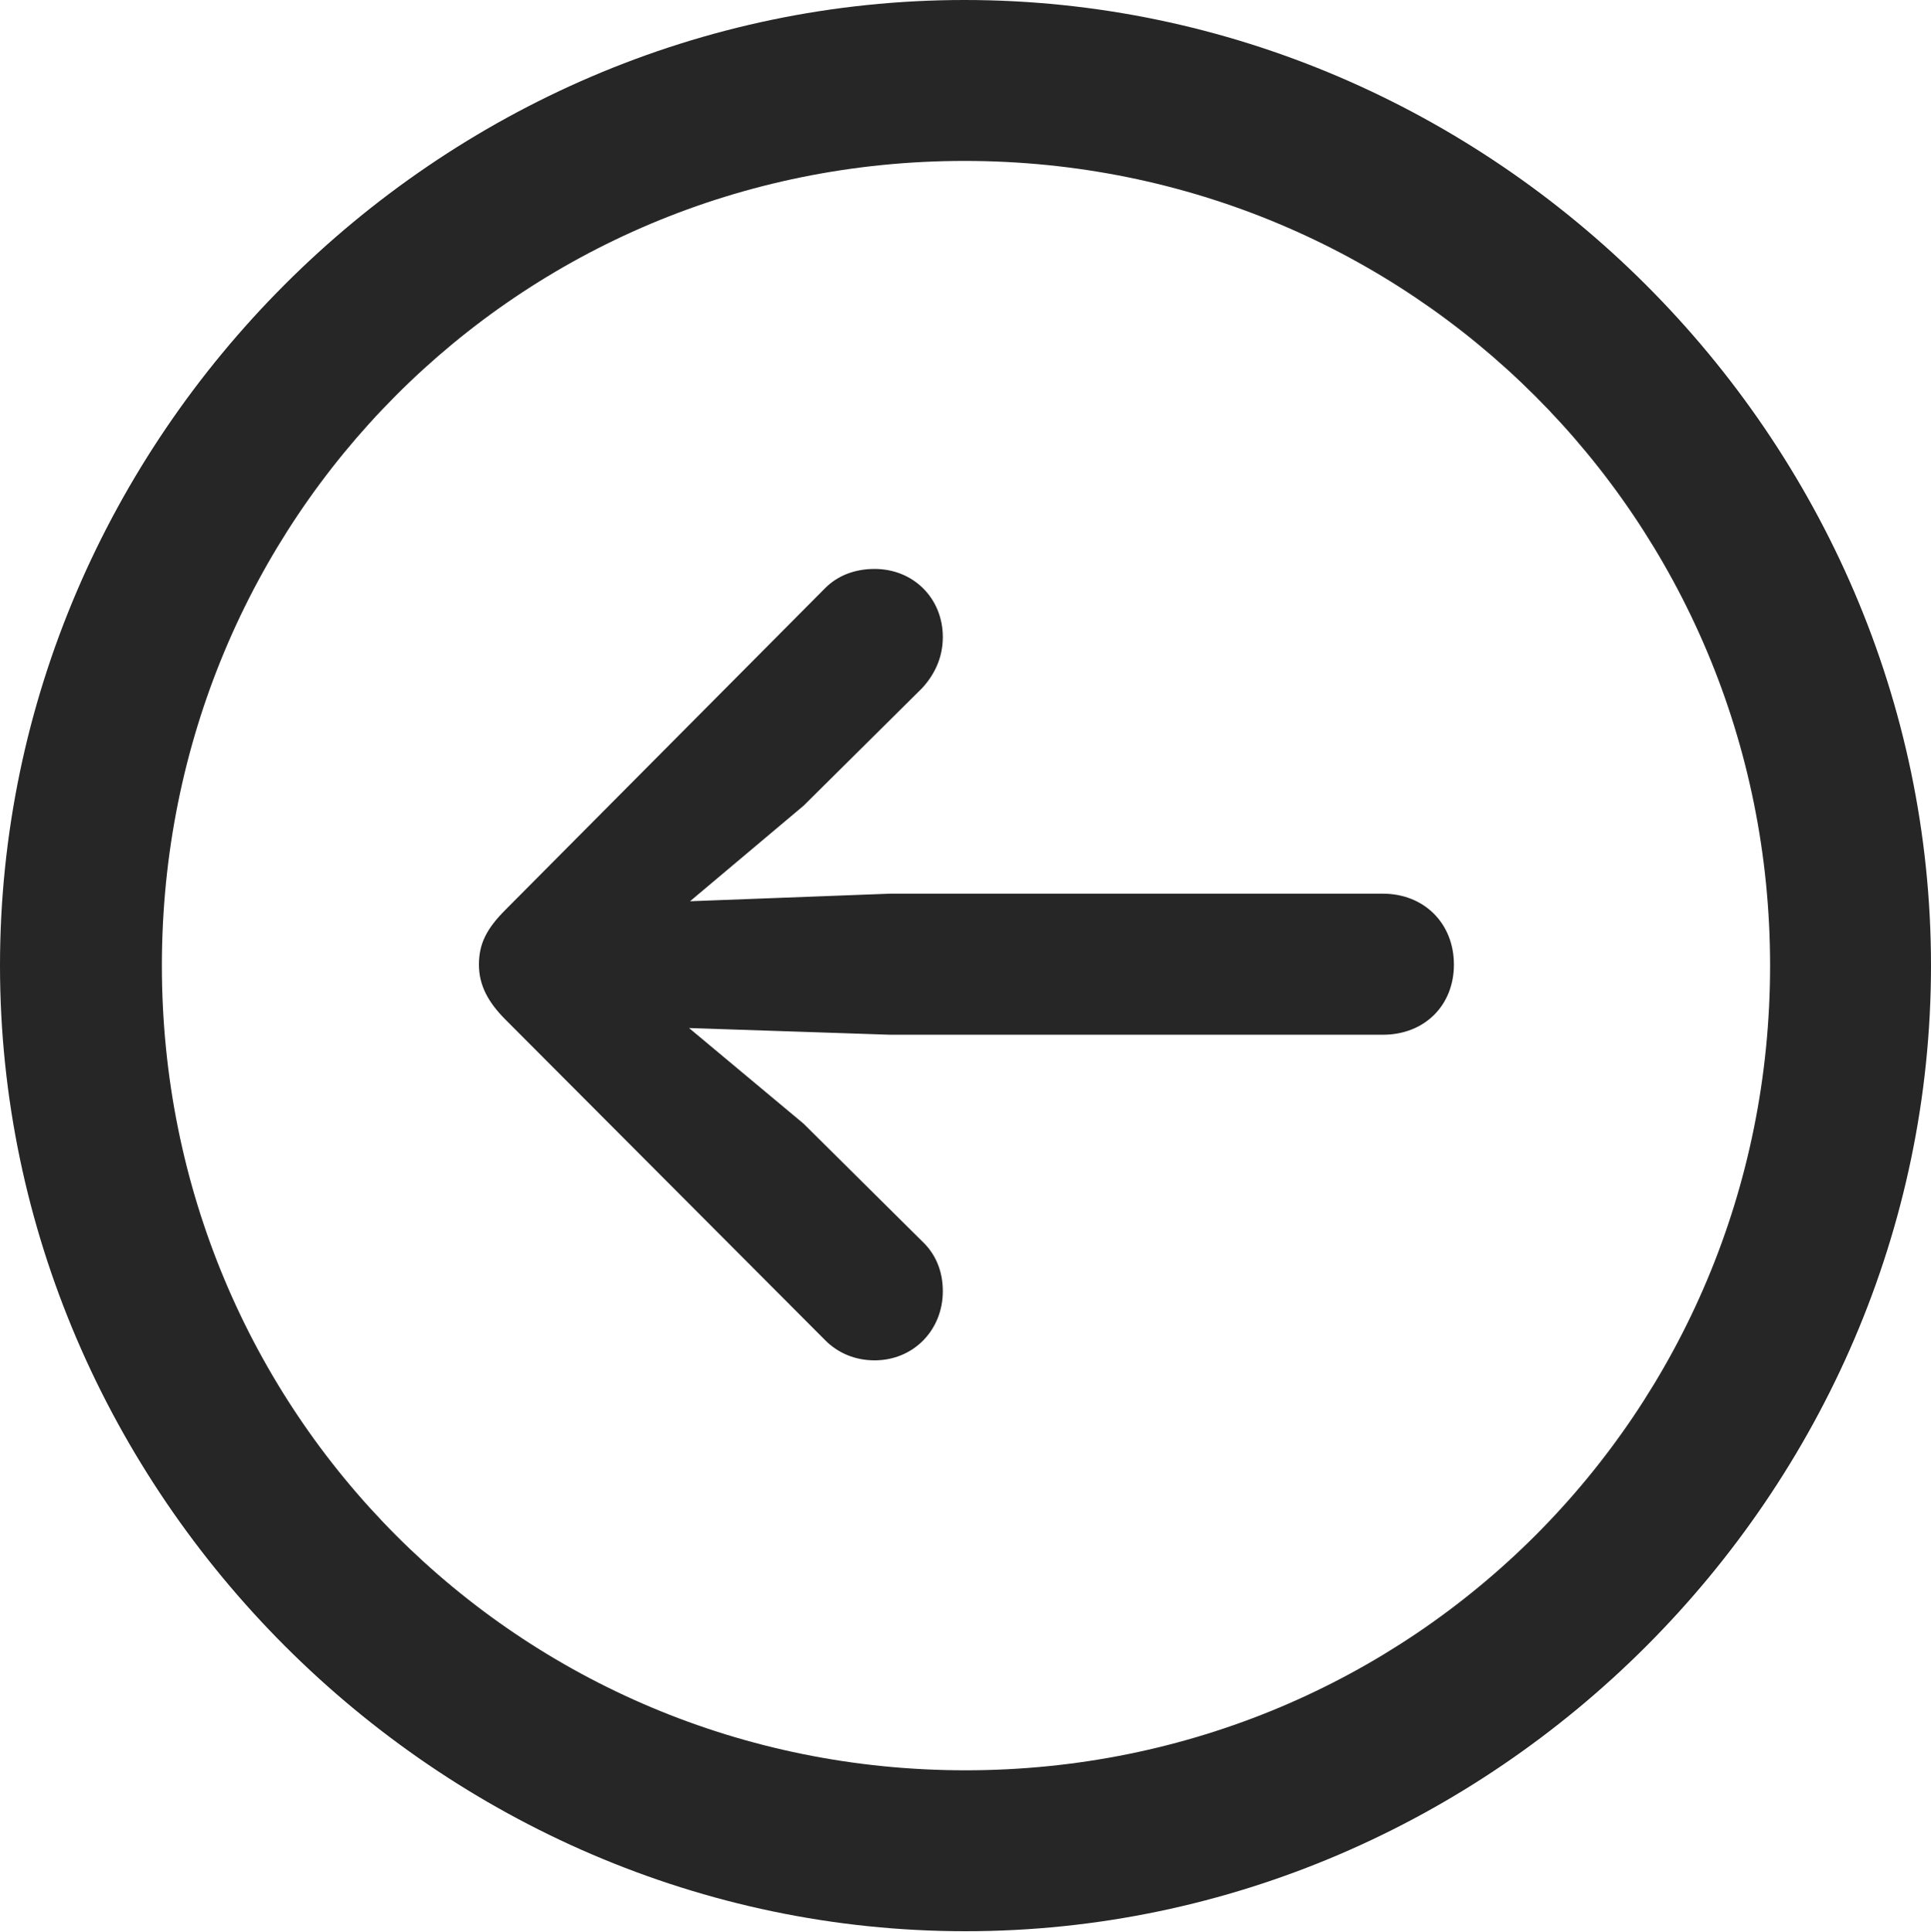 <?xml version="1.0" encoding="UTF-8"?>
<!--Generator: Apple Native CoreSVG 175.5-->
<!DOCTYPE svg
PUBLIC "-//W3C//DTD SVG 1.1//EN"
       "http://www.w3.org/Graphics/SVG/1.1/DTD/svg11.dtd">
<svg version="1.1" xmlns="http://www.w3.org/2000/svg" xmlns:xlink="http://www.w3.org/1999/xlink" width="19.922" height="19.932">
 <g>
  <rect height="19.932" opacity="0" width="19.922" x="0" y="0"/>
  <path d="M9.961 19.922C15.41 19.922 19.922 15.4 19.922 9.961C19.922 4.512 15.4 0 9.951 0C4.512 0 0 4.512 0 9.961C0 15.4 4.521 19.922 9.961 19.922ZM9.961 18.262C5.352 18.262 1.67 14.57 1.67 9.961C1.67 5.352 5.342 1.66 9.951 1.66C14.56 1.66 18.262 5.352 18.262 9.961C18.262 14.57 14.57 18.262 9.961 18.262Z" fill="#000000" fill-opacity="0.85"/>
  <path d="M4.941 9.951C4.941 10.166 5.039 10.342 5.215 10.518L8.516 13.828C8.643 13.955 8.818 14.033 9.023 14.033C9.424 14.033 9.727 13.721 9.727 13.32C9.727 13.105 9.648 12.93 9.512 12.803L8.291 11.592L7.109 10.605L9.18 10.674L14.268 10.674C14.697 10.674 15 10.371 15 9.951C15 9.521 14.688 9.219 14.268 9.219L9.18 9.219L7.119 9.297L8.291 8.311L9.512 7.1C9.639 6.963 9.727 6.787 9.727 6.572C9.727 6.172 9.424 5.869 9.023 5.869C8.818 5.869 8.643 5.938 8.516 6.064L5.215 9.385C5.02 9.58 4.941 9.736 4.941 9.951Z" fill="#000000" fill-opacity="0.85"/>
 </g>
</svg>
